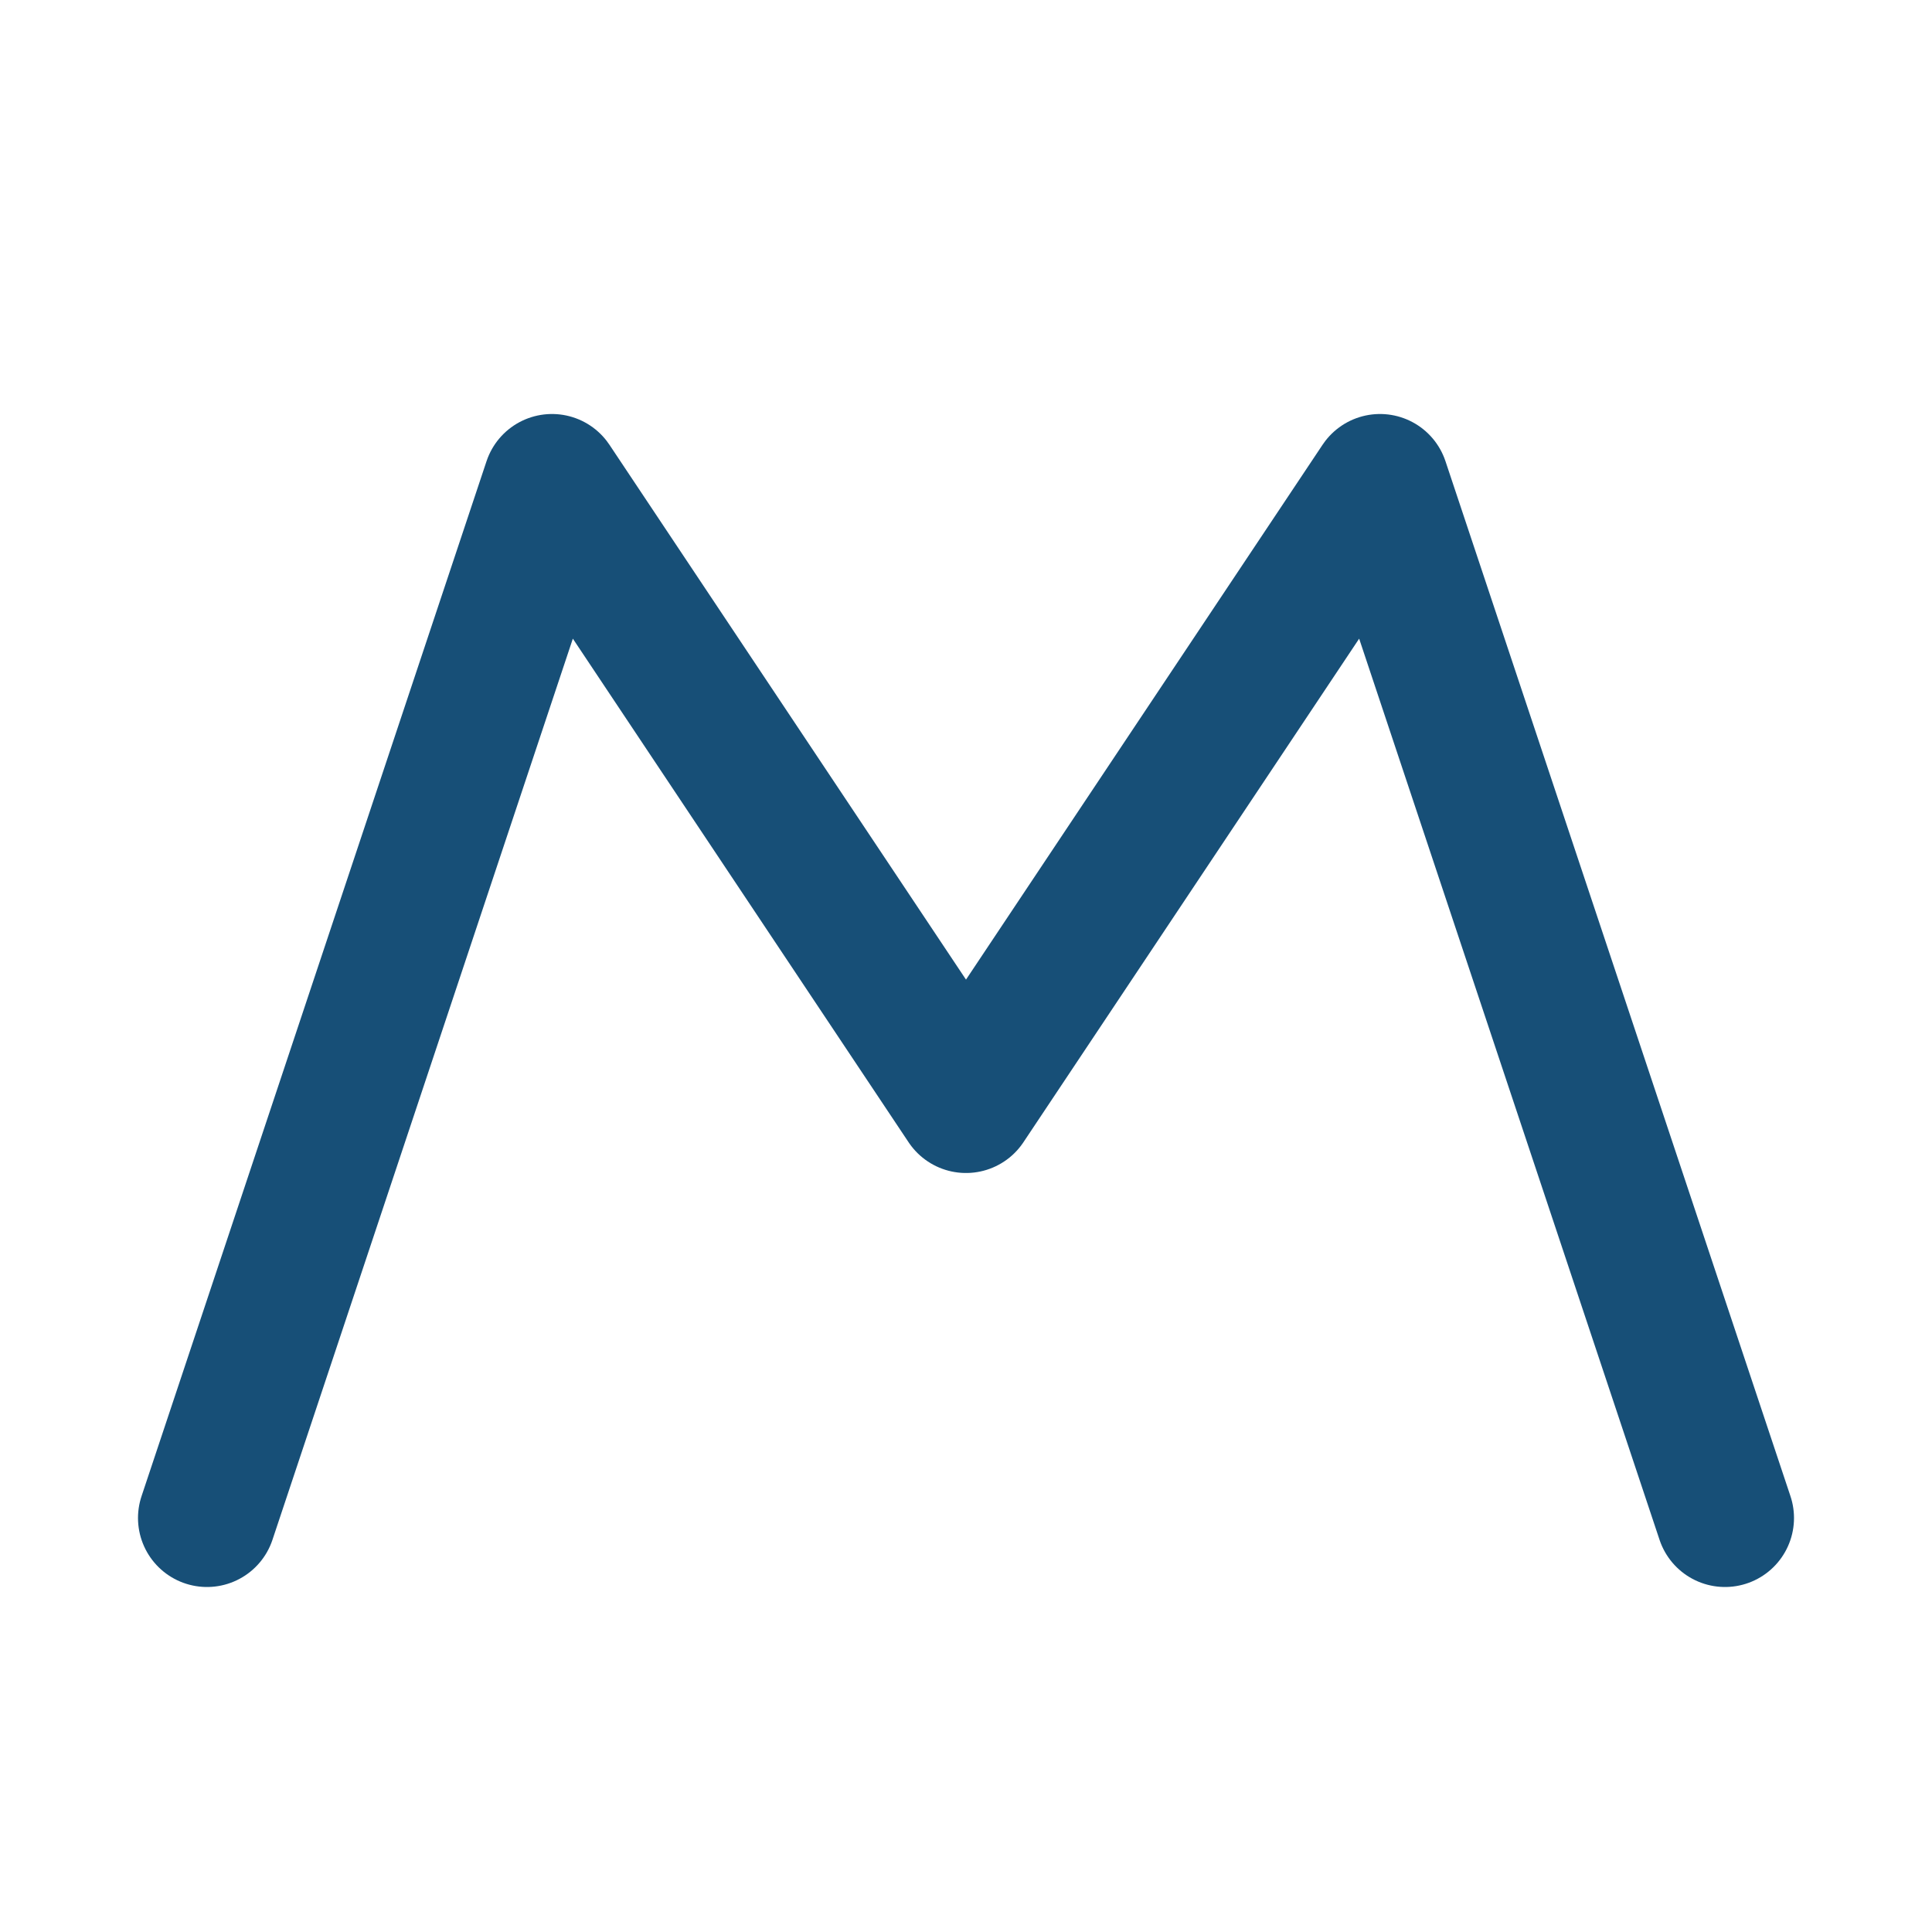 <svg width="14" height="14" viewBox="0 0 14 14" fill="none" xmlns="http://www.w3.org/2000/svg">
<path d="M1.5 11L4 3.5L7 8L10 3.5L12.5 11" stroke="#174F77" stroke-linecap="round" stroke-linejoin="round"/>
</svg>

